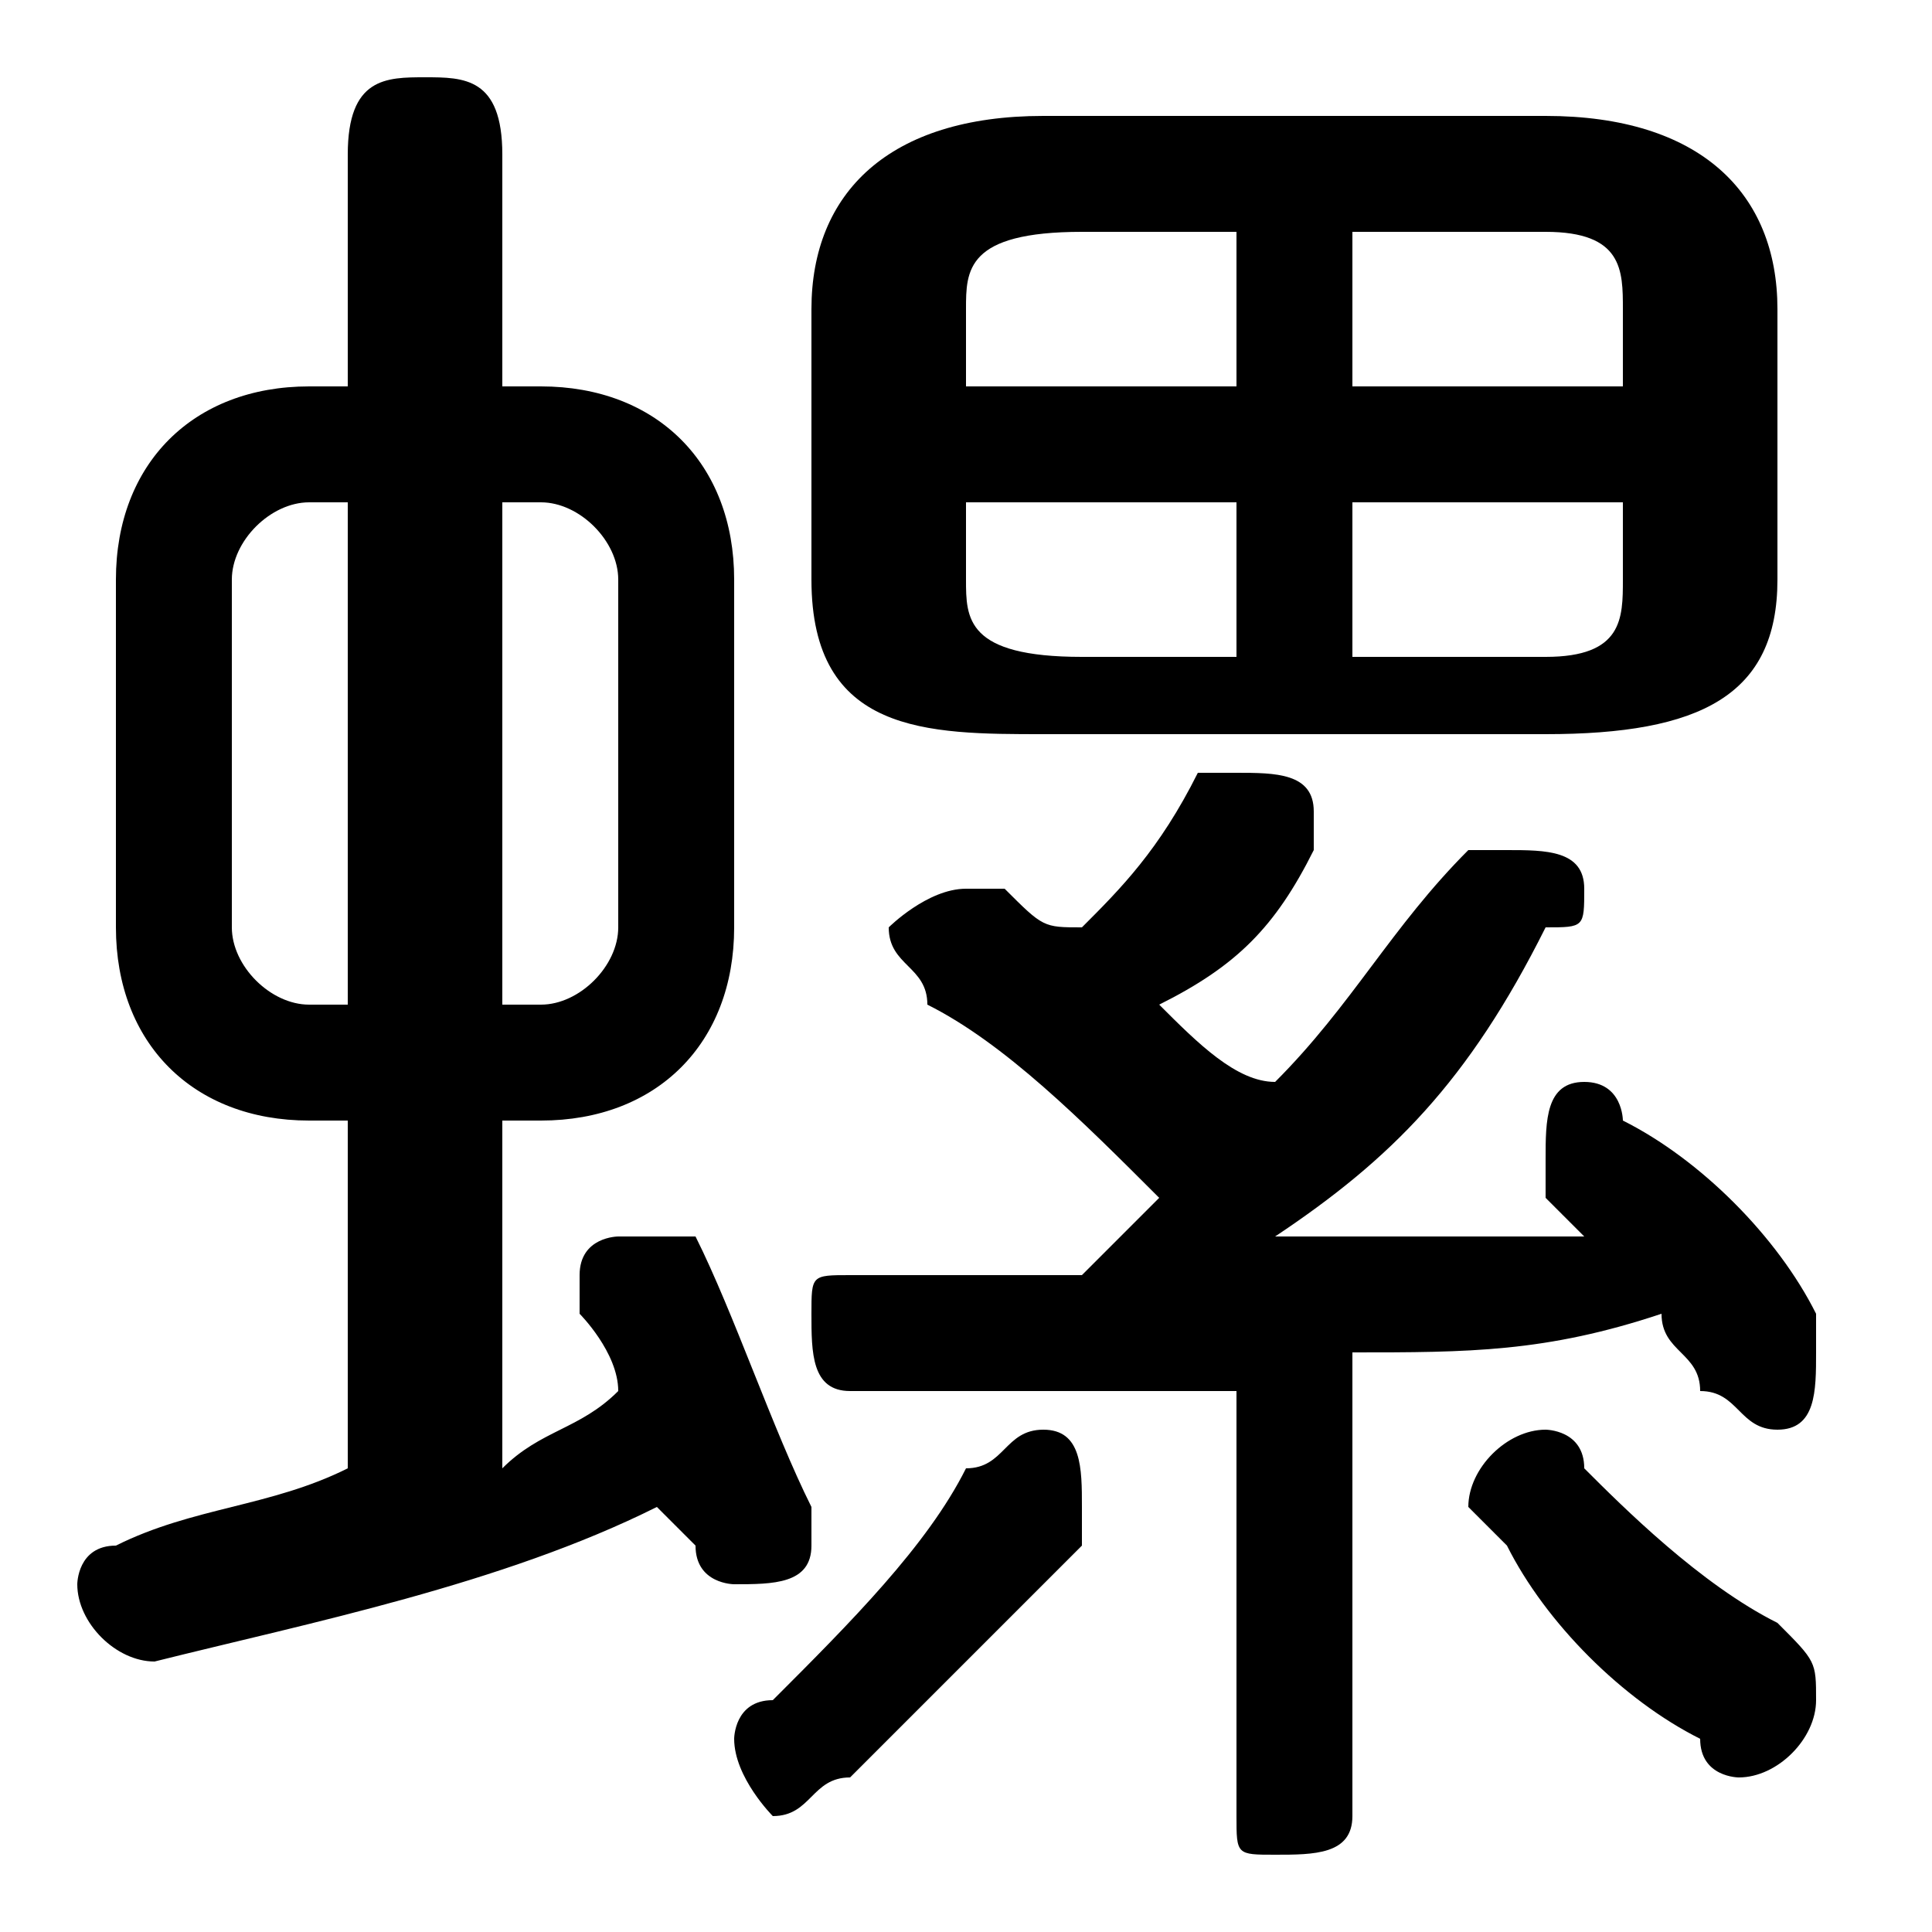<svg xmlns="http://www.w3.org/2000/svg" viewBox="0 -44.0 50.0 50.0">
    <rect x="0" y="-44.0" width="50.0" height="50.0" fill="#808080" stroke="none"/>
    <g transform="scale(1, -1)">
        <!-- ボディの枠 -->
        <rect x="0" y="-6.0" width="50.0" height="50.0"
            stroke="white" fill="white"/>
        <!-- グリフ座標系の原点 -->
        <circle cx="0" cy="0" r="5" fill="white"/>
        <!-- グリフのアウトライン -->
        <g style="fill:black;stroke:#000000;stroke-width:0;stroke-linecap:round;stroke-linejoin:round;">
        <path d="M 14.0 15.0 C 17.0 15.0 19.0 17.0 19.0 20.0 L 19.0 29.0 C 19.0 32.0 17.0 34.0 14.0 34.0 L 13.0 34.0 L 13.0 40.0 C 13.0 42.0 12.0 42.0 11.0 42.0 C 10.0 42.0 9.0 42.0 9.0 40.0 L 9.0 34.0 L 8.0 34.0 C 5.0 34.0 3.0 32.0 3.0 29.0 L 3.0 20.0 C 3.0 17.0 5.0 15.0 8.0 15.0 L 9.0 15.0 L 9.0 6.0 C 7.0 5.0 5.0 5.0 3.0 4.0 C 2.0 4.0 2.0 3.0 2.0 3.0 C 2.0 2.0 3.0 1.0 4.0 1.0 C 8.0 2.0 13.0 3.0 17.0 5.0 C 17.0 5.0 18.0 4.0 18.0 4.0 C 18.0 3.0 19.0 3.0 19.0 3.0 C 20.0 3.0 21.0 3.0 21.0 4.0 C 21.0 5.0 21.0 5.0 21.0 5.0 C 20.0 7.0 19.0 10.0 18.0 12.0 C 17.0 12.0 17.0 12.0 16.0 12.0 C 16.0 12.0 15.0 12.0 15.0 11.0 C 15.0 11.0 15.0 10.0 15.0 10.0 C 15.0 10.0 16.0 9.0 16.0 8.0 C 15.0 7.0 14.0 7.0 13.0 6.0 L 13.0 15.0 Z M 13.0 18.0 L 13.0 31.0 L 14.0 31.0 C 15.0 31.0 16.0 30.0 16.0 29.0 L 16.0 20.0 C 16.0 19.0 15.0 18.0 14.0 18.0 Z M 8.0 18.0 C 7.0 18.0 6.0 19.0 6.0 20.0 L 6.0 29.0 C 6.0 30.0 7.0 31.0 8.0 31.0 L 9.0 31.0 L 9.0 18.0 Z M 32.0 -3.0 C 32.0 -4.0 32.0 -4.0 33.0 -4.0 C 34.0 -4.0 35.0 -4.0 35.0 -3.0 L 35.0 9.0 C 38.0 9.0 40.0 9.0 43.0 10.0 C 43.0 9.0 44.0 9.0 44.0 8.0 C 45.0 8.0 45.0 7.0 46.0 7.0 C 47.0 7.0 47.0 8.0 47.0 9.0 C 47.0 9.0 47.0 10.0 47.0 10.0 C 46.0 12.0 44.0 14.0 42.0 15.0 C 42.0 15.0 42.0 16.0 41.0 16.0 C 40.0 16.0 40.0 15.0 40.0 14.0 C 40.0 14.0 40.0 13.0 40.0 13.0 C 40.0 13.0 41.0 12.0 41.0 12.0 C 38.0 12.0 35.0 12.0 33.0 12.0 C 36.0 14.0 38.0 16.0 40.0 20.0 C 41.0 20.0 41.0 20.0 41.0 21.0 C 41.0 22.0 40.0 22.0 39.0 22.0 C 39.0 22.0 38.0 22.0 38.0 22.0 C 36.0 20.0 35.0 18.0 33.0 16.0 C 32.0 16.0 31.0 17.0 30.0 18.0 C 32.0 19.0 33.0 20.0 34.0 22.0 C 34.0 22.0 34.0 23.0 34.0 23.0 C 34.0 24.0 33.0 24.0 32.0 24.0 C 32.0 24.0 32.0 24.0 31.0 24.0 C 30.0 22.0 29.0 21.0 28.0 20.0 C 27.0 20.0 27.0 20.0 26.0 21.0 C 26.0 21.0 25.0 21.0 25.0 21.0 C 24.0 21.0 23.0 20.0 23.0 20.0 C 23.0 19.0 24.0 19.0 24.0 18.0 C 26.0 17.0 28.0 15.0 30.0 13.0 C 30.0 13.0 29.0 12.0 28.0 11.0 C 26.0 11.0 24.0 11.0 22.0 11.0 C 21.0 11.0 21.0 11.0 21.0 10.0 C 21.0 9.0 21.0 8.0 22.0 8.0 C 25.0 8.0 28.0 8.0 32.0 8.0 Z M 40.0 25.0 C 44.0 25.0 46.0 26.0 46.0 29.0 L 46.0 36.0 C 46.0 39.0 44.0 41.0 40.0 41.0 L 27.0 41.0 C 23.0 41.0 21.0 39.0 21.0 36.0 L 21.0 29.0 C 21.0 25.0 24.0 25.0 27.0 25.0 Z M 42.0 31.0 L 42.0 29.0 C 42.0 28.0 42.0 27.0 40.0 27.0 L 35.0 27.0 L 35.0 31.0 Z M 42.0 34.0 L 35.0 34.0 L 35.0 38.0 L 40.0 38.0 C 42.0 38.0 42.0 37.0 42.0 36.0 Z M 32.0 38.0 L 32.0 34.0 L 25.0 34.0 L 25.0 36.0 C 25.0 37.0 25.0 38.0 28.0 38.0 Z M 25.0 31.0 L 32.0 31.0 L 32.0 27.0 L 28.0 27.0 C 25.0 27.0 25.0 28.0 25.0 29.0 Z M 41.0 6.0 C 41.0 7.0 40.0 7.0 40.0 7.0 C 39.0 7.0 38.0 6.0 38.0 5.0 C 38.0 5.0 38.0 5.0 39.0 4.0 C 40.0 2.0 42.0 0.0 44.0 -1.0 C 44.0 -2.0 45.0 -2.0 45.0 -2.0 C 46.0 -2.0 47.0 -1.0 47.0 0.0 C 47.0 1.0 47.0 1.0 46.0 2.0 C 44.0 3.0 42.0 5.0 41.0 6.0 Z M 25.0 6.0 C 24.0 4.0 22.0 2.0 20.0 0.0 C 19.0 -0.0 19.0 -1.0 19.0 -1.0 C 19.0 -2.0 20.0 -3.0 20.0 -3.0 C 21.0 -3.0 21.0 -2.0 22.0 -2.0 C 24.0 -0.0 26.0 2.0 28.0 4.0 C 28.0 4.0 28.0 5.0 28.0 5.0 C 28.0 6.0 28.0 7.0 27.0 7.0 C 26.0 7.0 26.0 6.0 25.0 6.0 Z"/>
    </g>
    </g>
</svg>
